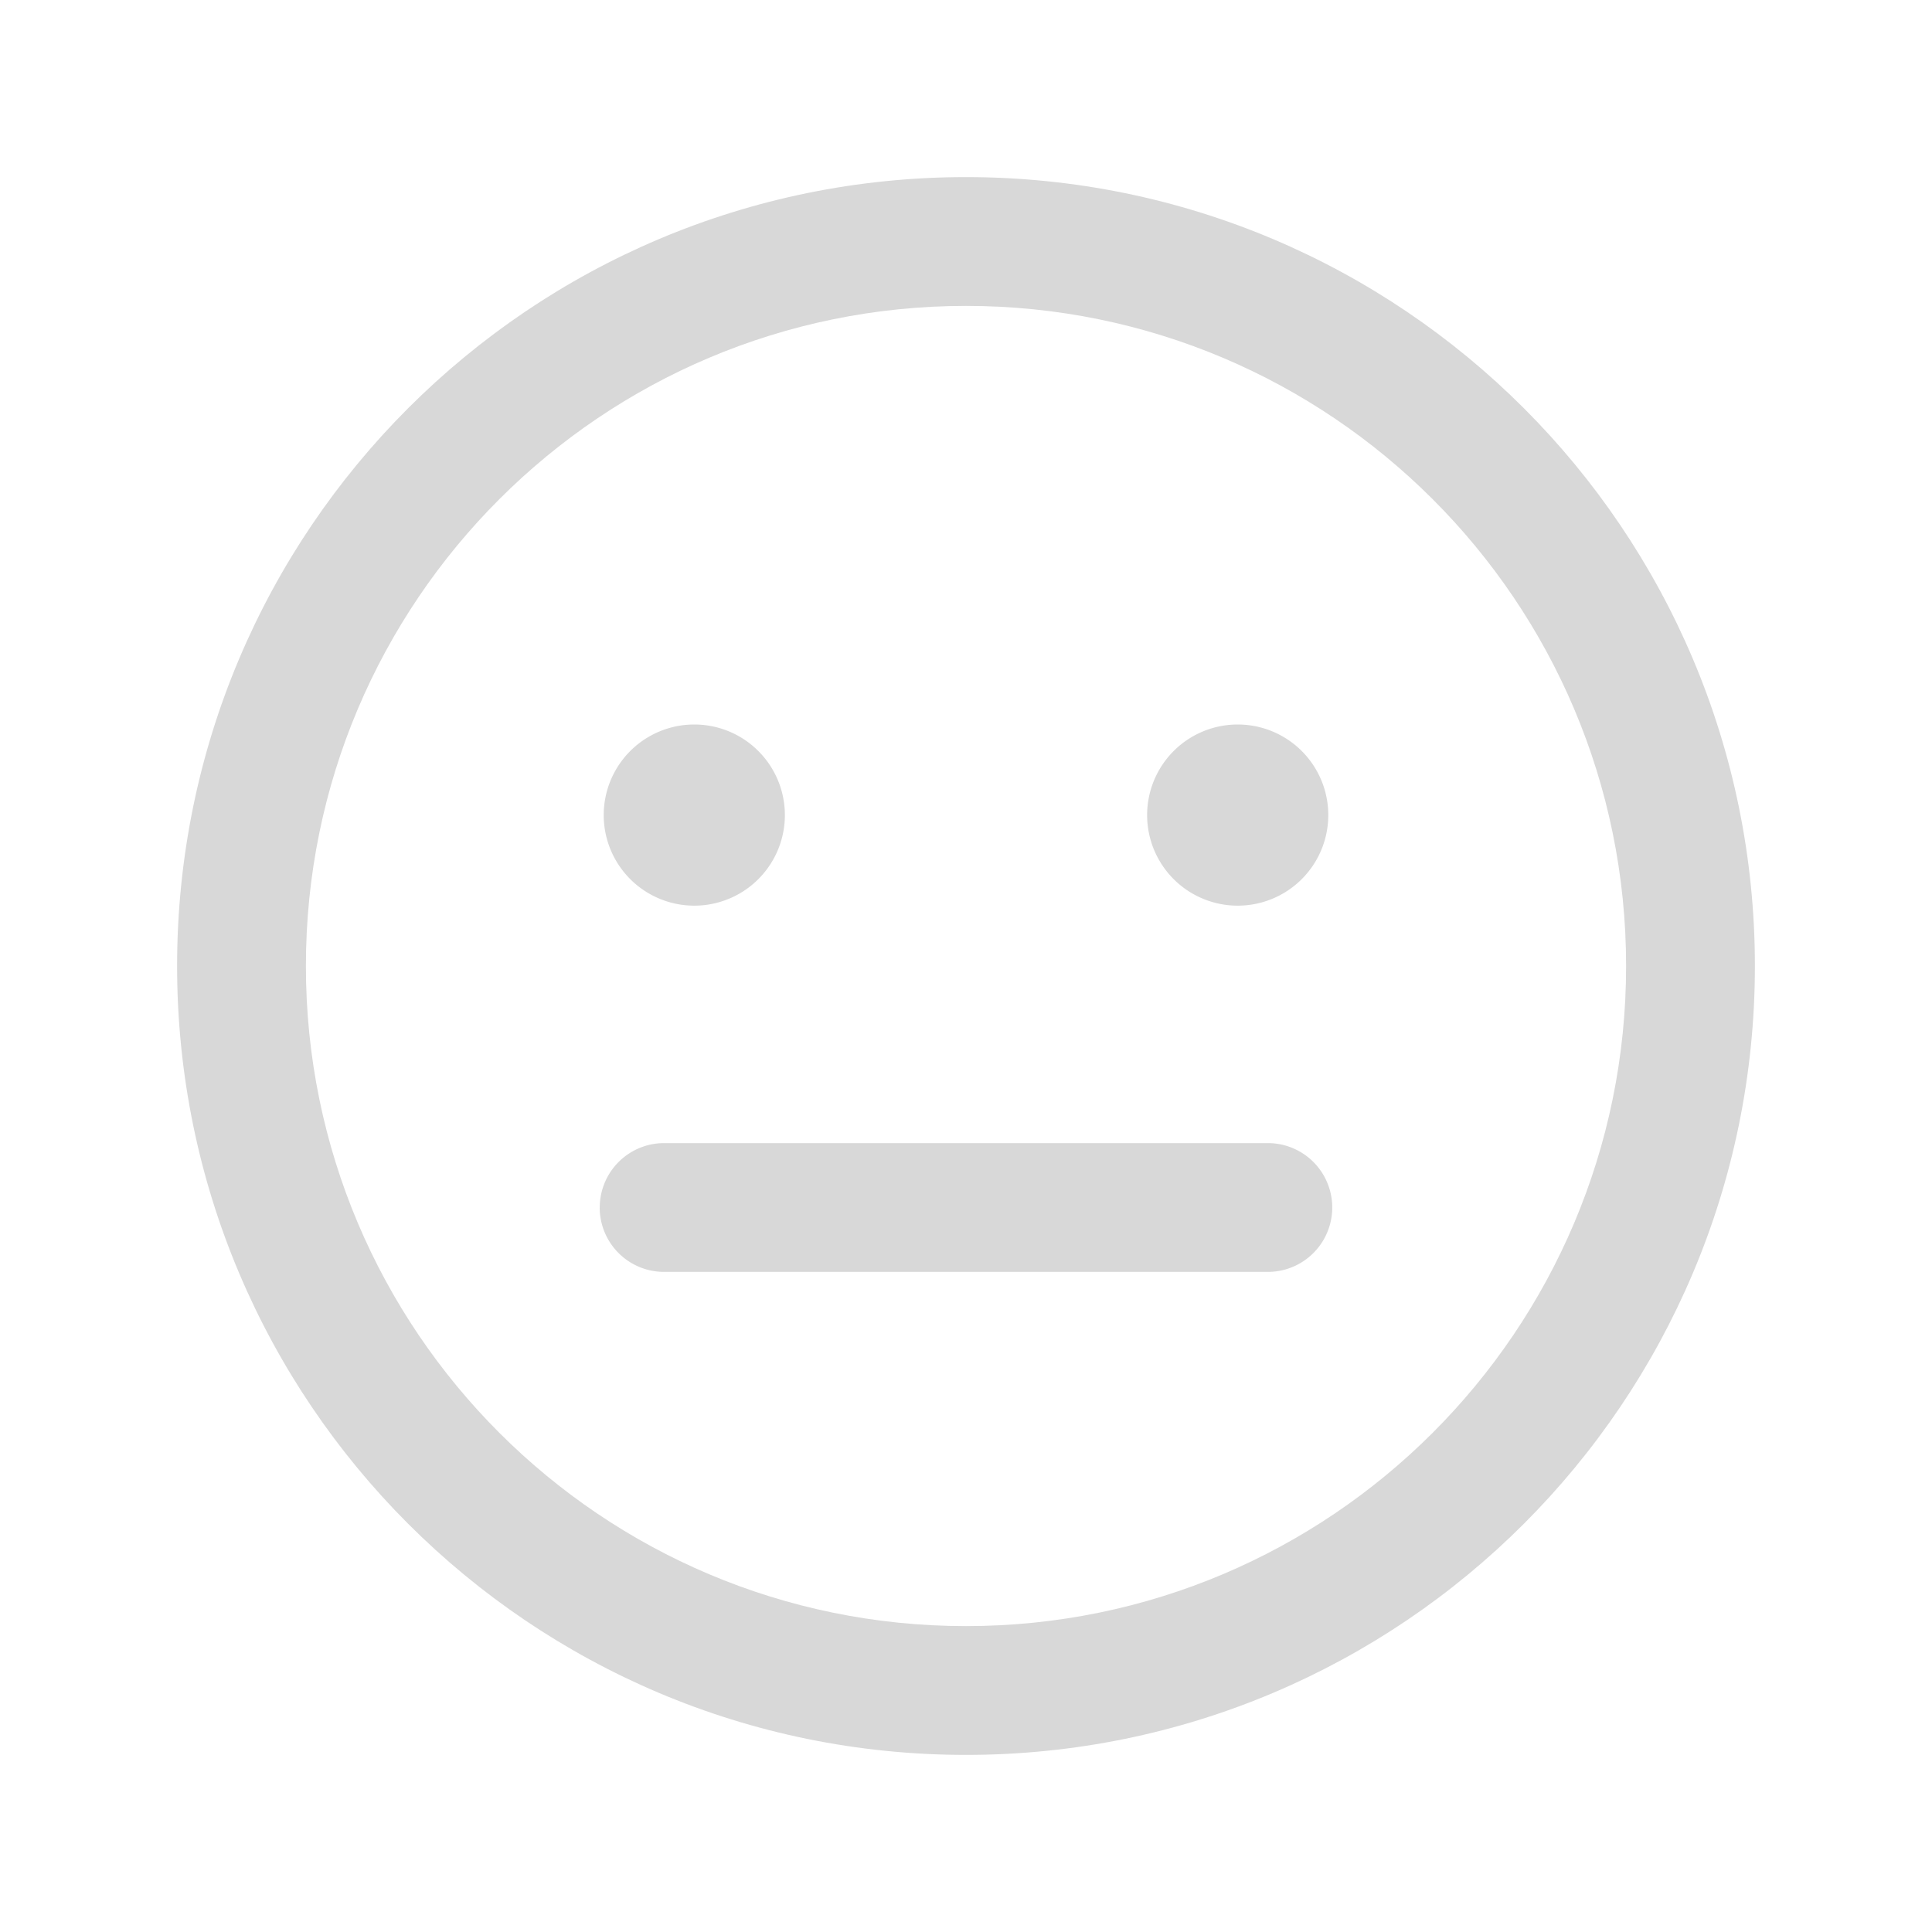 <svg width="30" height="30" fill="none" xmlns="http://www.w3.org/2000/svg"><path fill-rule="evenodd" clip-rule="evenodd" d="M15 4.75C9.34 4.75 4.75 9.34 4.75 15S9.34 25.25 15 25.25 25.25 20.66 25.25 15 20.66 4.75 15 4.75ZM2.75 15C2.75 8.235 8.235 2.75 15 2.75S27.25 8.235 27.25 15 21.765 27.25 15 27.25 2.75 21.765 2.75 15Z" fill="#D8D8D8"/><path fill-rule="evenodd" clip-rule="evenodd" d="M9.313 18.75a1 1 0 0 1 1-1h9.374a1 1 0 1 1 0 2h-9.375a1 1 0 0 1-1-1Z" fill="#D8D8D8"/><path d="M10.781 14.063a1.406 1.406 0 1 0 0-2.813 1.406 1.406 0 0 0 0 2.813Zm8.438 0a1.406 1.406 0 1 0 0-2.813 1.406 1.406 0 0 0 0 2.813Z" fill="#D8D8D8"/></svg>